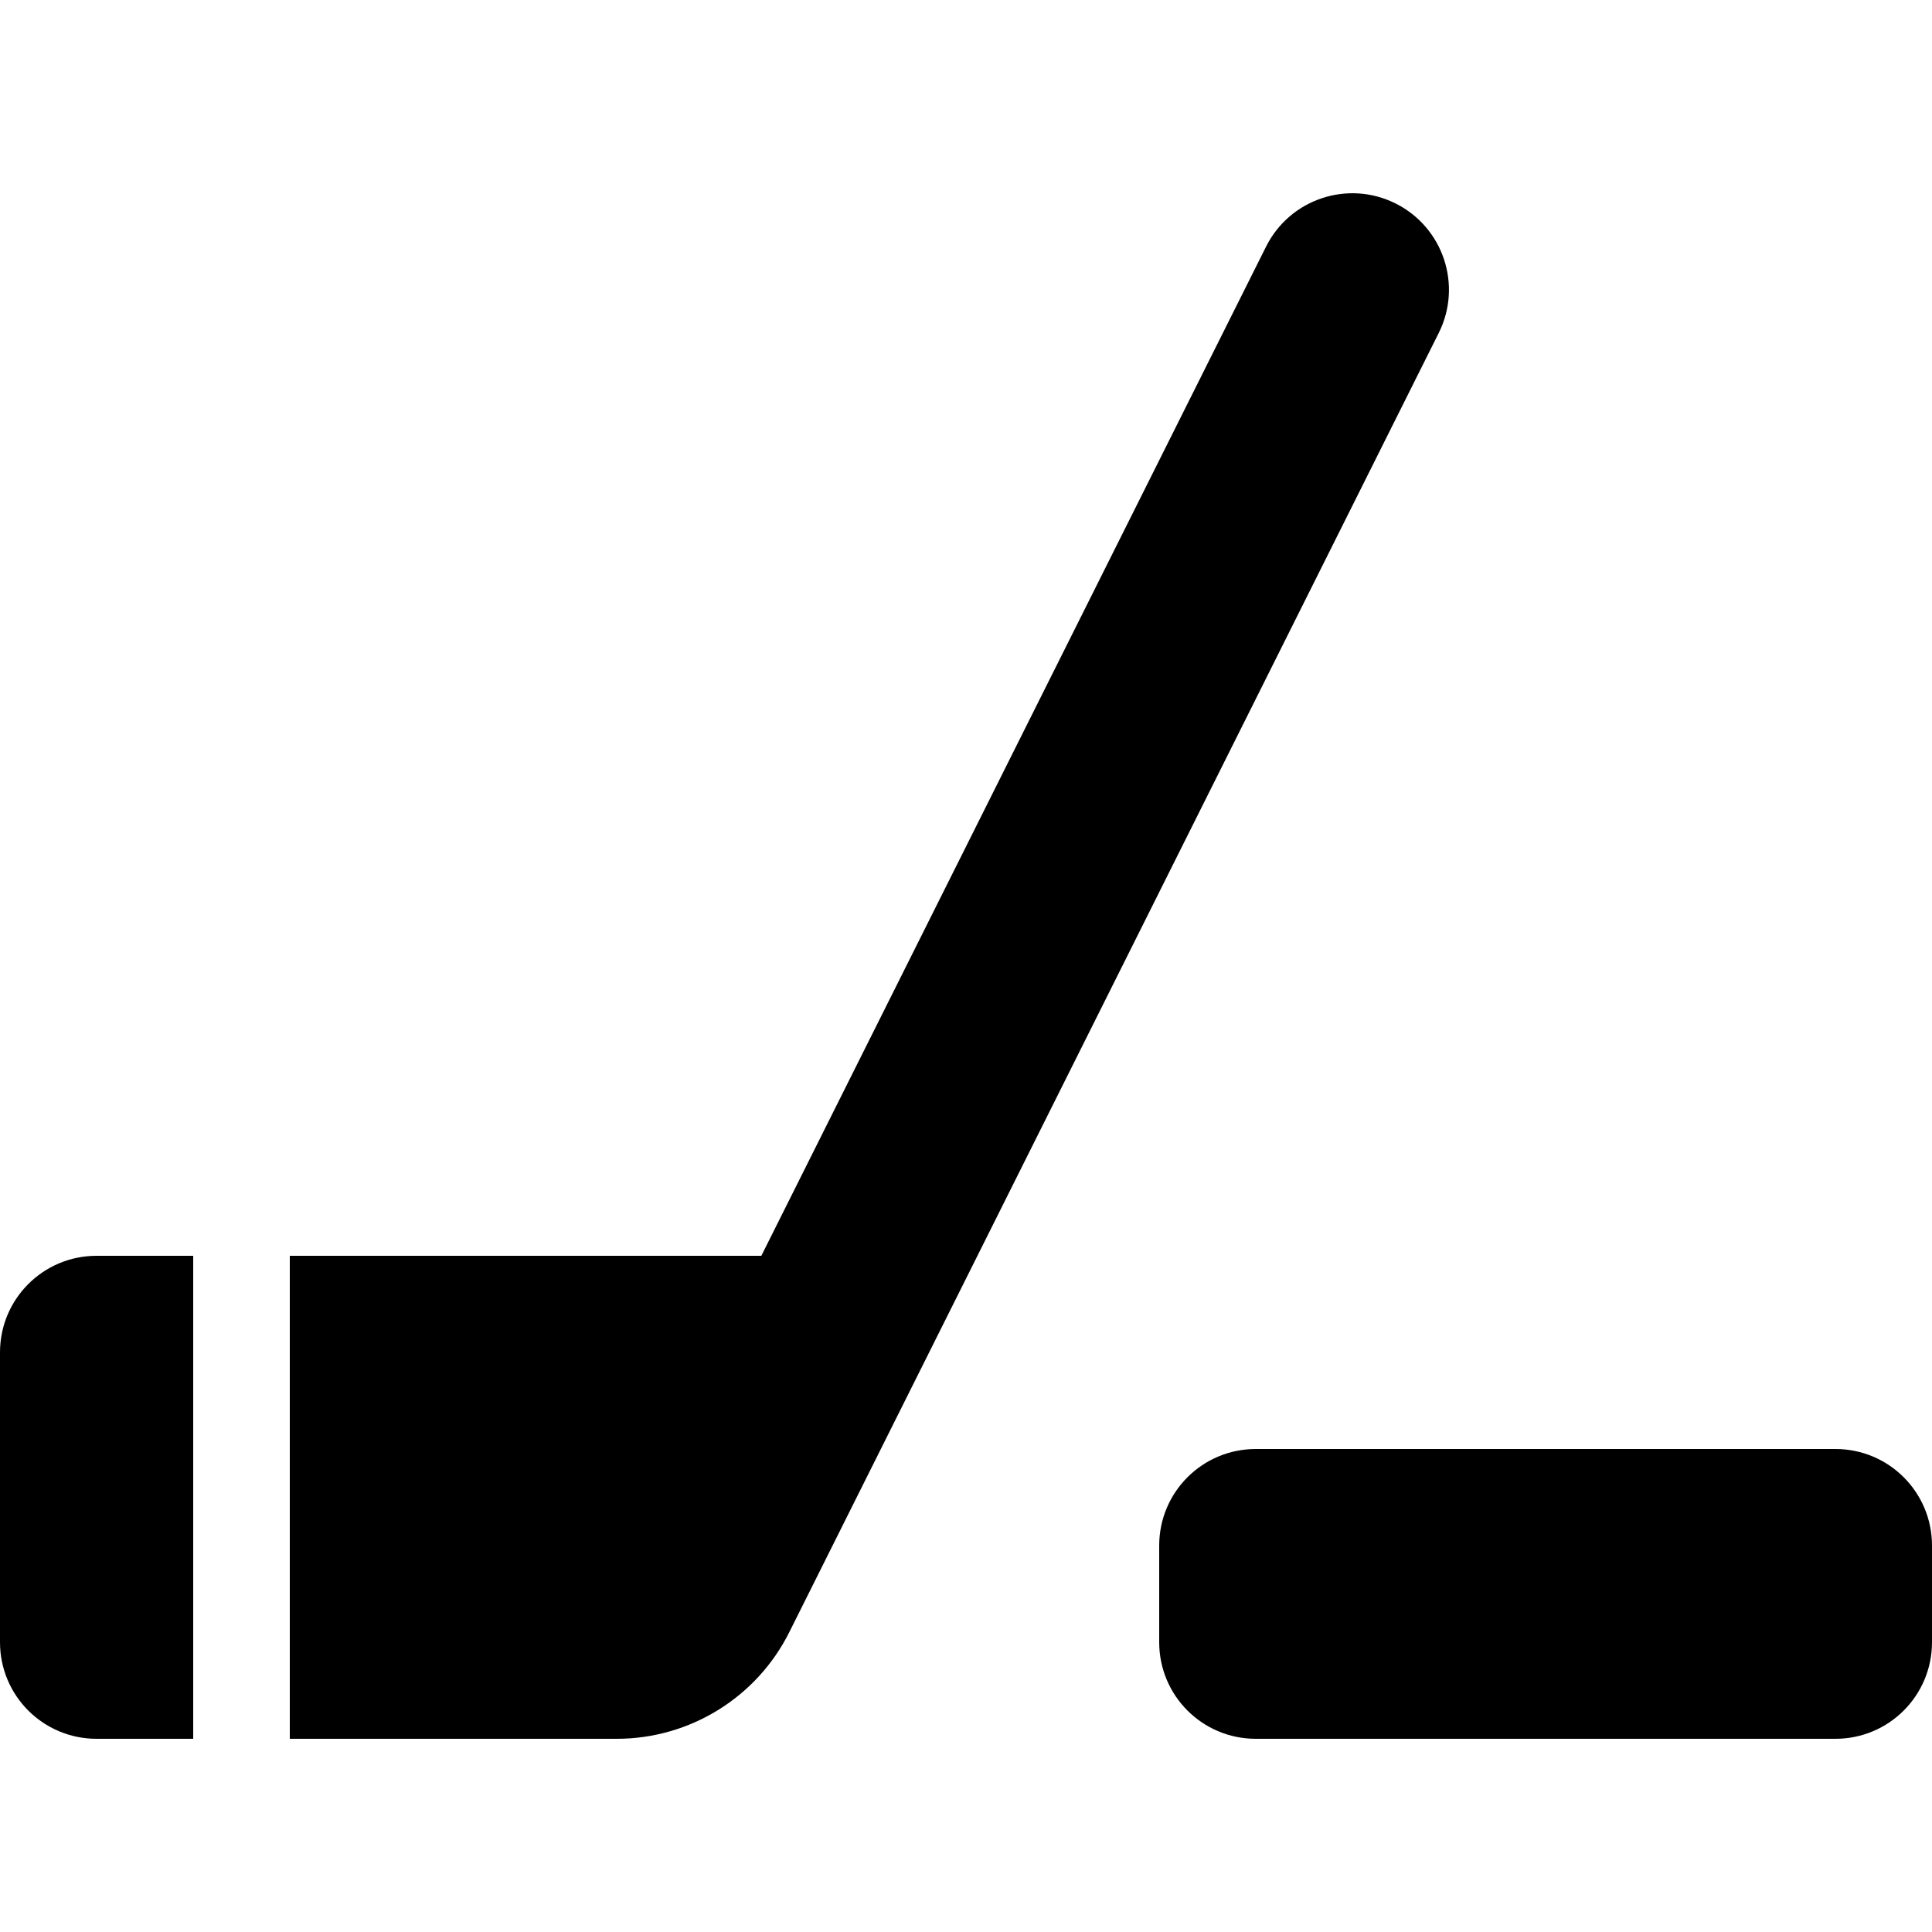 <svg xmlns="http://www.w3.org/2000/svg" width="24" height="24" viewBox="0 0 640 512"><path d="M462.3 3.4c15.8 7.9 22.2 27.1 14.3 42.9L261.5 476.6c-10.8 21.7-33 35.4-57.2 35.4L160 512l-32 0-32 0 0-32 0-128 156.2 0L419.4 17.7c7.9-15.8 27.1-22.2 42.9-14.3zM0 384c0-17.7 14.3-32 32-32l32 0 0 160-32 0c-17.7 0-32-14.3-32-32l0-96zm416 32l192 0c17.7 0 32 14.3 32 32l0 32c0 17.7-14.3 32-32 32l-192 0c-17.7 0-32-14.3-32-32l0-32c0-17.7 14.3-32 32-32z"/></svg>